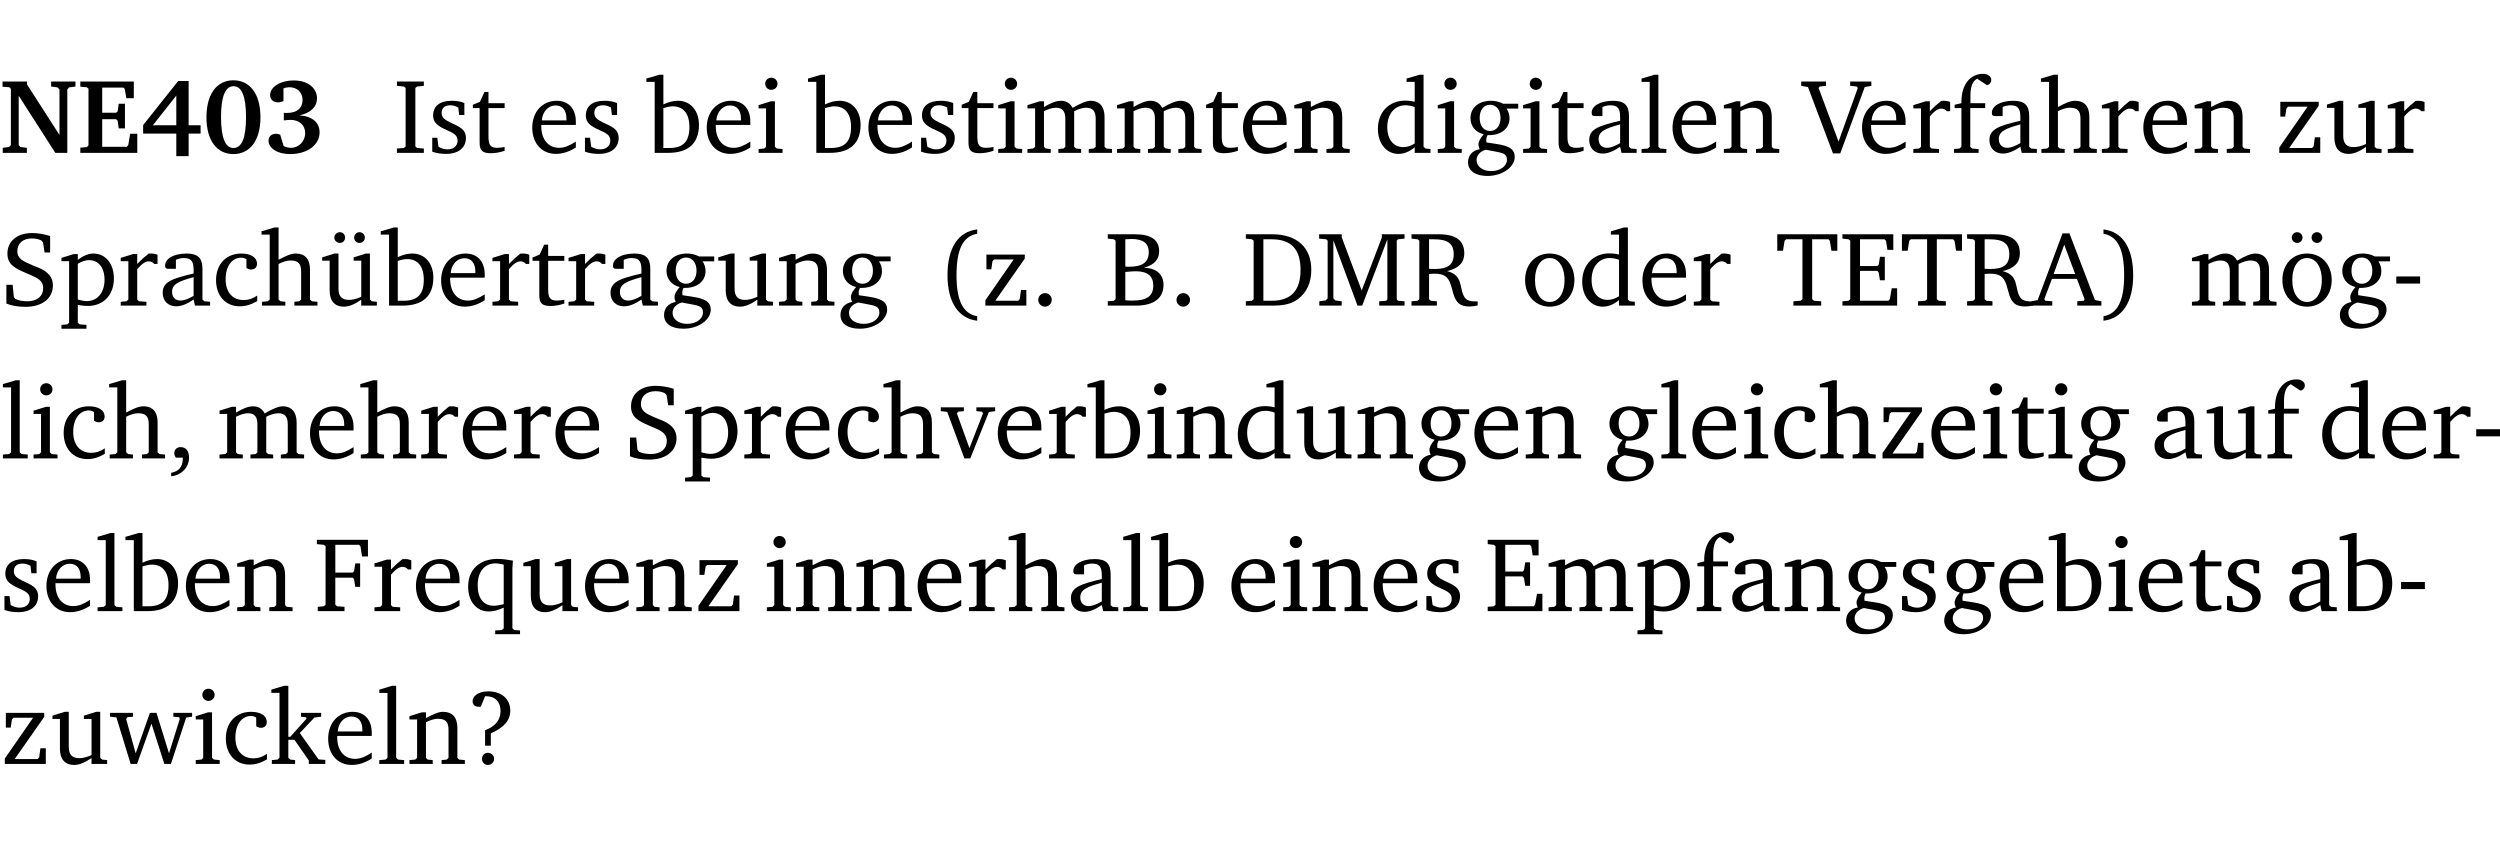 <?xml version="1.0" encoding="UTF-8" standalone="no"?>
<svg
   width="224.994pt"
   height="76.83pt"
   viewBox="0 0 224.994 76.83"
   version="1.2"
   id="svg592"
   sodipodi:docname="10968cc6169b.pdf"
   xmlns:inkscape="http://www.inkscape.org/namespaces/inkscape"
   xmlns:sodipodi="http://sodipodi.sourceforge.net/DTD/sodipodi-0.dtd"
   xmlns:xlink="http://www.w3.org/1999/xlink"
   xmlns="http://www.w3.org/2000/svg"
   xmlns:svg="http://www.w3.org/2000/svg">
  <sodipodi:namedview
     id="namedview594"
     pagecolor="#ffffff"
     bordercolor="#000000"
     borderopacity="0.25"
     inkscape:showpageshadow="2"
     inkscape:pageopacity="0.0"
     inkscape:pagecheckerboard="0"
     inkscape:deskcolor="#d1d1d1"
     inkscape:document-units="pt" />
  <defs
     id="defs151">
    <g
       id="g149">
      <symbol
         overflow="visible"
         id="glyph0-0">
        <path
           style="stroke:none"
           d=""
           id="path2" />
      </symbol>
      <symbol
         overflow="visible"
         id="glyph0-1">
        <path
           style="stroke:none"
           d="M 0.25,0 H 2.422 V -0.453 L 1.844,-0.531 1.688,-0.703 v -4.438 L 4.984,0 H 6.062 v -5.703 l 0.156,-0.188 0.578,-0.078 v -0.453 h -2.188 v 0.453 l 0.578,0.078 0.172,0.188 v 4.094 L 2.438,-6.156 V -6.422 H 0.234 v 0.469 l 0.609,0.047 0.141,0.141 v 5.062 L 0.812,-0.531 0.25,-0.453 Z m 0,0"
           id="path5" />
      </symbol>
      <symbol
         overflow="visible"
         id="glyph0-2">
        <path
           style="stroke:none"
           d="m 0.281,0 h 5.125 V -1.719 H 4.766 l -0.172,1.016 -0.125,0.156 H 2.25 V -3.031 H 3.5 l 0.141,0.141 0.094,0.688 h 0.562 v -2.219 h -0.562 l -0.094,0.688 L 3.5,-3.609 H 2.25 V -5.875 h 1.906 l 0.125,0.125 0.141,0.828 H 5.094 v -1.5 h -4.812 v 0.469 l 0.578,0.047 0.156,0.141 v 5.094 l -0.156,0.156 -0.578,0.047 z m 0,0"
           id="path8" />
      </symbol>
      <symbol
         overflow="visible"
         id="glyph0-3">
        <path
           style="stroke:none"
           d="M 3.391,-6.469 0.234,-2.5 v 0.766 H 3.219 v 2.031 h 1.109 v -2.031 H 5.406 v -0.75 H 4.328 V -6.469 Z m -0.172,1.312 v 2.672 H 1.109 Z m 0,0"
           id="path11" />
      </symbol>
      <symbol
         overflow="visible"
         id="glyph0-4">
        <path
           style="stroke:none"
           d="m 2.797,-6.531 c -1.469,0 -2.422,1.219 -2.422,3.328 0,2.109 0.953,3.312 2.422,3.312 1.484,0 2.438,-1.203 2.438,-3.312 0,-2.109 -0.953,-3.328 -2.438,-3.328 z M 2.812,-6 c 0.75,0 1.125,0.938 1.125,2.781 0,1.859 -0.375,2.781 -1.125,2.781 -0.75,0 -1.125,-0.938 -1.125,-2.797 C 1.688,-5.078 2.078,-6 2.812,-6 Z m 0,0"
           id="path14" />
      </symbol>
      <symbol
         overflow="visible"
         id="glyph0-5">
        <path
           style="stroke:none"
           d="m 3.188,-3.375 c 1.047,-0.234 1.578,-0.781 1.578,-1.531 0,-0.922 -0.812,-1.609 -2.078,-1.609 -1.297,0 -2.141,0.625 -2.141,1.312 0,0.391 0.281,0.656 0.703,0.656 0.188,0 0.344,-0.031 0.5,-0.125 v -1.125 C 1.938,-5.875 2.125,-5.906 2.281,-5.906 c 0.703,0 1.188,0.469 1.188,1.141 0,0.734 -0.5,1.172 -1.406,1.172 -0.078,0 -0.172,0 -0.281,-0.016 v 0.688 C 2.047,-2.953 2.25,-2.969 2.375,-2.969 c 0.812,0 1.328,0.484 1.328,1.188 0,0.734 -0.562,1.328 -1.281,1.328 -0.188,0 -0.406,-0.047 -0.656,-0.156 l -0.312,-1.031 C 1.312,-1.688 1.188,-1.719 1.078,-1.719 c -0.406,0 -0.672,0.25 -0.672,0.625 0,0.641 0.75,1.203 1.922,1.203 C 3.984,0.109 5,-0.766 5,-1.844 5,-2.719 4.359,-3.297 3.188,-3.375 Z m 0,0"
           id="path17" />
      </symbol>
      <symbol
         overflow="visible"
         id="glyph1-0">
        <path
           style="stroke:none"
           d=""
           id="path20" />
      </symbol>
      <symbol
         overflow="visible"
         id="glyph1-1">
        <path
           style="stroke:none"
           d="M 0.328,0 H 2.75 V -0.391 L 2.141,-0.438 1.984,-0.578 V -5.844 l 0.156,-0.125 L 2.75,-6.031 V -6.422 H 0.328 v 0.391 l 0.625,0.062 0.156,0.125 v 5.266 l -0.156,0.141 -0.625,0.047 z m 0,0"
           id="path23" />
      </symbol>
      <symbol
         overflow="visible"
         id="glyph1-2">
        <path
           style="stroke:none"
           d="M 3.297,-4.484 C 2.969,-4.625 2.594,-4.688 2.172,-4.688 c -1.094,0 -1.688,0.484 -1.688,1.328 0,0.641 0.422,0.953 1.234,1.312 0.625,0.281 0.969,0.453 0.969,0.953 0,0.453 -0.344,0.781 -0.906,0.781 -0.266,0 -0.531,-0.078 -0.812,-0.234 l -0.109,-0.812 H 0.406 v 1.25 c 0.328,0.125 0.75,0.203 1.234,0.203 1.125,0 1.797,-0.547 1.797,-1.438 0,-0.359 -0.141,-0.641 -0.375,-0.828 -0.312,-0.25 -0.672,-0.391 -1,-0.547 C 1.516,-2.984 1.25,-3.188 1.25,-3.594 c 0,-0.438 0.281,-0.688 0.781,-0.688 0.234,0 0.469,0.062 0.719,0.203 l 0.078,0.672 h 0.469 z m 0,0"
           id="path26" />
      </symbol>
      <symbol
         overflow="visible"
         id="glyph1-3">
        <path
           style="stroke:none"
           d="m 0.844,-4.031 v 3.094 c 0,0.672 0.203,0.969 1,0.969 0.359,0 0.797,-0.062 1.25,-0.219 v -0.344 c -0.219,0.047 -0.438,0.078 -0.672,0.078 -0.656,0 -0.781,-0.328 -0.781,-1.047 V -4.031 H 3.094 v -0.438 H 1.641 V -5.484 H 1.281 L 0.875,-4.594 0.234,-4.328 v 0.297 z m 0,0"
           id="path29" />
      </symbol>
      <symbol
         overflow="visible"
         id="glyph1-4">
        <path
           style="stroke:none"
           d="m 4.281,-1.016 c -0.547,0.359 -1.016,0.562 -1.5,0.562 -0.969,0 -1.609,-0.734 -1.609,-1.953 0,-0.031 0,-0.078 0,-0.109 H 4.281 c 0,-0.109 0,-0.203 0,-0.297 0,-1.172 -0.672,-1.875 -1.719,-1.875 -1.281,0 -2.203,0.984 -2.203,2.422 0,1.406 0.859,2.359 2.125,2.359 0.609,0 1.219,-0.203 1.797,-0.578 z M 3.438,-2.922 H 1.219 c 0.062,-0.812 0.609,-1.344 1.219,-1.344 0.641,0 1,0.422 1,1.203 0,0.047 0,0.094 0,0.141 z m 0,0"
           id="path32" />
      </symbol>
      <symbol
         overflow="visible"
         id="glyph1-5">
        <path
           style="stroke:none"
           d="M 1.25,-7.031 0.078,-6.688 v 0.297 h 0.75 V 0 h 1.219 C 3.875,0 4.812,-0.875 4.812,-2.516 4.812,-3.812 4.047,-4.688 2.922,-4.688 c -0.422,0 -0.844,0.109 -1.312,0.328 V -7.031 Z M 1.609,-0.438 V -4.031 C 1.938,-4.125 2.219,-4.188 2.453,-4.188 c 0.953,0 1.5,0.656 1.5,1.859 0,1.312 -0.562,1.891 -1.812,1.891 -0.047,0 -0.234,0 -0.531,0 z m 0,0"
           id="path35" />
      </symbol>
      <symbol
         overflow="visible"
         id="glyph1-6">
        <path
           style="stroke:none"
           d="m 1.469,-6.766 c -0.297,0 -0.547,0.234 -0.547,0.547 0,0.312 0.25,0.547 0.547,0.547 0.312,0 0.562,-0.234 0.562,-0.547 0,-0.297 -0.25,-0.547 -0.562,-0.547 z m -0.031,2.125 -1.109,0.344 V -4 H 1 v 3.453 L 0.844,-0.391 0.328,-0.344 V 0 h 2.156 V -0.344 L 1.969,-0.391 1.797,-0.547 v -4.094 z m 0,0"
           id="path38" />
      </symbol>
      <symbol
         overflow="visible"
         id="glyph1-7">
        <path
           style="stroke:none"
           d="M 4.344,-4.047 C 4.125,-4.469 3.766,-4.688 3.297,-4.688 c -0.406,0 -0.906,0.188 -1.531,0.562 v -0.516 h -0.375 L 0.281,-4.297 V -4 h 0.688 v 3.453 L 0.797,-0.391 0.281,-0.344 V 0 H 2.375 V -0.344 L 1.922,-0.391 1.766,-0.547 V -3.75 C 2.188,-3.953 2.531,-4.062 2.844,-4.062 c 0.578,0 0.844,0.312 0.844,0.984 v 2.531 L 3.531,-0.391 3.062,-0.344 V 0 H 5.109 V -0.344 L 4.656,-0.391 4.484,-0.547 V -3.75 c 0.406,-0.203 0.781,-0.312 1.078,-0.312 0.594,0 0.859,0.312 0.859,0.984 v 2.531 L 6.25,-0.391 5.797,-0.344 V 0 h 2.094 V -0.344 L 7.375,-0.391 7.219,-0.547 v -2.688 c 0,-0.953 -0.484,-1.453 -1.234,-1.453 -0.375,0 -0.922,0.219 -1.641,0.641 z m 0,0"
           id="path41" />
      </symbol>
      <symbol
         overflow="visible"
         id="glyph1-8">
        <path
           style="stroke:none"
           d="M 0.281,0 H 2.375 V -0.344 L 1.922,-0.391 1.766,-0.547 V -3.75 c 0.406,-0.203 0.766,-0.312 1.062,-0.312 0.703,0 0.969,0.281 0.969,0.984 v 2.531 l -0.156,0.156 -0.469,0.047 V 0 h 2.094 V -0.344 L 4.75,-0.391 4.594,-0.547 v -2.688 c 0,-0.969 -0.469,-1.453 -1.297,-1.453 -0.406,0 -0.891,0.219 -1.531,0.562 v -0.516 h -0.375 L 0.281,-4.297 V -4 h 0.688 v 3.453 L 0.797,-0.391 0.281,-0.344 Z m 0,0"
           id="path44" />
      </symbol>
      <symbol
         overflow="visible"
         id="glyph1-9">
        <path
           style="stroke:none"
           d="M 3.656,-6.391 V -4.594 C 3.359,-4.672 3.078,-4.703 2.812,-4.703 c -1.453,0 -2.469,1.016 -2.469,2.547 0,1.344 0.797,2.25 1.844,2.25 0.531,0 0.984,-0.203 1.469,-0.594 V 0 H 5.078 V -0.344 L 4.625,-0.391 4.453,-0.547 V -7.031 H 4.094 L 2.922,-6.688 v 0.297 z m 0,5.547 C 3.312,-0.625 2.969,-0.516 2.625,-0.516 c -0.859,0 -1.438,-0.672 -1.438,-1.797 0,-1.203 0.672,-1.969 1.641,-1.969 0.219,0 0.516,0.047 0.828,0.156 z m 0,0"
           id="path47" />
      </symbol>
      <symbol
         overflow="visible"
         id="glyph1-10">
        <path
           style="stroke:none"
           d="M 3.531,-4.422 C 3.172,-4.609 2.812,-4.688 2.453,-4.688 c -1.141,0 -1.859,0.641 -1.859,1.562 0,0.719 0.453,1.281 1.188,1.453 -0.312,0.359 -0.469,0.656 -0.469,0.906 0,0.156 0.047,0.297 0.109,0.438 C 0.766,-0.219 0.375,0.234 0.375,0.844 0.375,1.609 1.016,2.078 2.109,2.078 2.844,2.078 3.5,1.859 4,1.453 4.375,1.141 4.578,0.734 4.578,0.375 c 0,-0.703 -0.5,-1 -1.625,-1.172 L 2.031,-0.938 c 0,-0.109 -0.016,-0.188 -0.016,-0.234 0,-0.141 0.047,-0.297 0.109,-0.422 0.062,0 0.109,0 0.156,0 1.109,0 1.828,-0.641 1.828,-1.5 0,-0.328 -0.078,-0.609 -0.266,-0.891 h 1.047 v -0.438 z m -1.172,0.094 c 0.547,0 0.938,0.453 0.938,1.188 0,0.719 -0.391,1.172 -0.938,1.172 -0.562,0 -0.938,-0.453 -0.938,-1.172 0,-0.734 0.375,-1.188 0.938,-1.188 z M 1.969,-0.281 2.891,-0.109 C 3.562,0.016 3.875,0.109 3.875,0.625 c 0,0.547 -0.578,1.016 -1.422,1.016 -0.797,0 -1.312,-0.438 -1.312,-0.984 0,-0.422 0.297,-0.781 0.828,-0.938 z m 0,0"
           id="path50" />
      </symbol>
      <symbol
         overflow="visible"
         id="glyph1-11">
        <path
           style="stroke:none"
           d="M 3.188,-0.547 3.312,0 H 4.672 V -0.344 L 4.156,-0.391 3.984,-0.547 V -3.312 c 0,-0.969 -0.422,-1.375 -1.422,-1.375 -1.203,0 -1.938,0.484 -1.938,1.078 0,0.219 0.078,0.297 0.297,0.297 H 1.594 V -4.125 c 0.25,-0.109 0.484,-0.156 0.719,-0.156 0.688,0 0.875,0.328 0.875,1.078 v 0.312 C 1.281,-2.438 0.406,-2.156 0.406,-1.156 c 0,0.719 0.469,1.219 1.219,1.219 0.453,0 0.969,-0.203 1.562,-0.609 z m 0,-0.328 C 2.719,-0.609 2.328,-0.453 2.016,-0.453 1.531,-0.453 1.25,-0.766 1.25,-1.234 1.25,-1.938 1.844,-2.188 3.188,-2.562 Z m 0,0"
           id="path53" />
      </symbol>
      <symbol
         overflow="visible"
         id="glyph1-12">
        <path
           style="stroke:none"
           d="M 0.266,0 H 2.5 V -0.344 L 1.953,-0.391 1.781,-0.547 V -7.031 H 1.422 l -1.156,0.344 v 0.297 H 1 v 5.844 l -0.172,0.156 -0.562,0.047 z m 0,0"
           id="path56" />
      </symbol>
      <symbol
         overflow="visible"
         id="glyph1-13">
        <path
           style="stroke:none"
           d="m -0.219,-6.422 v 0.391 l 0.609,0.109 2.25,5.969 h 0.656 L 5.5,-5.922 6.094,-6.031 V -6.422 H 4.188 v 0.391 l 0.594,0.062 0.094,0.125 -1.734,4.828 -1.797,-4.828 0.109,-0.125 0.562,-0.062 v -0.391 z m 0,0"
           id="path59" />
      </symbol>
      <symbol
         overflow="visible"
         id="glyph1-14">
        <path
           style="stroke:none"
           d="m 0.281,0 h 2.312 V -0.344 L 1.922,-0.391 1.766,-0.547 V -3.281 c 0.391,-0.453 0.719,-0.703 1.031,-0.703 0.203,0 0.375,0.078 0.5,0.234 H 3.594 V -4.578 C 3.391,-4.656 3.219,-4.688 3.016,-4.688 c -0.078,0 -0.156,0 -0.234,0.016 C 2.438,-4.406 2.094,-4.094 1.766,-3.75 v -0.891 h -0.375 L 0.281,-4.297 V -4 h 0.688 v 3.453 L 0.797,-0.391 0.281,-0.344 Z m 0,0"
           id="path62" />
      </symbol>
      <symbol
         overflow="visible"
         id="glyph1-15">
        <path
           style="stroke:none"
           d="M 0.281,0 H 2.5 V -0.344 L 1.906,-0.391 1.75,-0.547 V -4.031 h 1.344 v -0.438 H 1.766 v -0.703 c 0,-0.797 0.203,-1.297 0.609,-1.5 L 3.25,-6.094 c 0.25,-0.062 0.391,-0.25 0.391,-0.469 0,-0.312 -0.297,-0.547 -0.75,-0.547 -1.125,0 -1.938,0.938 -1.938,2.531 0,0.031 0,0.062 0,0.109 L 0.344,-4.328 v 0.297 h 0.609 v 3.484 l -0.172,0.156 -0.5,0.047 z m 0,0"
           id="path65" />
      </symbol>
      <symbol
         overflow="visible"
         id="glyph1-16">
        <path
           style="stroke:none"
           d="M 1.344,-7.031 0.188,-6.688 v 0.297 h 0.734 v 5.844 L 0.75,-0.391 0.234,-0.344 V 0 h 2.094 V -0.344 L 1.891,-0.391 1.719,-0.547 V -3.75 c 0.406,-0.203 0.766,-0.312 1.062,-0.312 0.703,0 0.969,0.281 0.969,0.984 v 2.531 l -0.172,0.156 -0.438,0.047 V 0 H 5.219 v -0.344 l -0.5,-0.047 -0.172,-0.156 v -2.688 c 0,-0.969 -0.453,-1.453 -1.281,-1.453 -0.422,0 -0.906,0.219 -1.547,0.562 v -2.906 z m 0,0"
           id="path68" />
      </symbol>
      <symbol
         overflow="visible"
         id="glyph1-17">
        <path
           style="stroke:none"
           d="M 0.438,0 H 4.125 V -1.406 H 3.641 L 3.531,-0.594 3.391,-0.438 h -2.062 l 2.656,-3.797 V -4.594 H 0.531 v 1.328 h 0.438 L 1.078,-4 1.219,-4.156 H 2.984 L 0.438,-0.484 Z m 0,0"
           id="path71" />
      </symbol>
      <symbol
         overflow="visible"
         id="glyph1-18">
        <path
           style="stroke:none"
           d="M 1.359,-4.688 0.25,-4.344 v 0.297 H 0.922 V -1.375 c 0,0.969 0.469,1.469 1.281,1.469 0.469,0 0.984,-0.219 1.562,-0.625 V 0 h 1.406 V -0.344 L 4.719,-0.391 4.547,-0.547 V -4.688 H 4.188 l -1.109,0.344 v 0.297 h 0.688 v 3.25 C 3.359,-0.609 3,-0.516 2.656,-0.516 c -0.641,0 -0.938,-0.328 -0.938,-1.016 V -4.688 Z m 0,0"
           id="path74" />
      </symbol>
      <symbol
         overflow="visible"
         id="glyph1-19">
        <path
           style="stroke:none"
           d="m 0.578,-0.188 c 0.438,0.188 1.031,0.297 1.719,0.297 1.531,0 2.469,-0.781 2.469,-1.922 0,-0.422 -0.141,-0.766 -0.422,-1.047 -0.438,-0.438 -0.953,-0.578 -1.438,-0.781 -0.875,-0.375 -1.344,-0.609 -1.344,-1.25 0,-0.703 0.5,-1.156 1.312,-1.156 0.328,0 0.609,0.062 0.859,0.188 L 3.875,-5.688 4.016,-4.781 h 0.5 V -6.266 C 3.953,-6.438 3.406,-6.531 2.891,-6.531 c -1.359,0 -2.219,0.75 -2.219,1.844 0,0.922 0.562,1.281 1.625,1.734 1.047,0.453 1.594,0.625 1.594,1.406 0,0.672 -0.516,1.156 -1.438,1.156 -0.438,0 -0.797,-0.078 -1.078,-0.219 L 1.25,-0.781 1.141,-1.875 h -0.562 z m 0,0"
           id="path77" />
      </symbol>
      <symbol
         overflow="visible"
         id="glyph1-20">
        <path
           style="stroke:none"
           d="m 0.219,2.078 h 2.25 V 1.734 L 1.859,1.688 1.688,1.547 V -0.062 C 2.047,0 2.344,0.031 2.578,0.031 4,0.031 4.938,-0.953 4.938,-2.453 4.938,-3.797 4.156,-4.688 3.094,-4.688 2.656,-4.688 2.203,-4.5 1.688,-4.125 V -4.641 H 1.328 L 0.219,-4.297 V -4 h 0.688 V 1.547 L 0.734,1.688 0.219,1.734 Z m 1.469,-2.625 v -3.219 c 0.375,-0.219 0.688,-0.328 1.016,-0.328 0.828,0 1.391,0.656 1.391,1.766 0,1.172 -0.656,1.922 -1.594,1.922 -0.219,0 -0.484,-0.047 -0.812,-0.141 z m 0,0"
           id="path80" />
      </symbol>
      <symbol
         overflow="visible"
         id="glyph1-21">
        <path
           style="stroke:none"
           d="m 4.062,-0.406 v -0.5 C 3.656,-0.625 3.266,-0.5 2.844,-0.5 c -0.984,0 -1.625,-0.688 -1.625,-1.875 0,-1.203 0.594,-1.938 1.406,-1.938 0.172,0 0.312,0.047 0.469,0.141 v 0.781 C 3.234,-3.297 3.375,-3.25 3.516,-3.25 c 0.328,0 0.531,-0.203 0.531,-0.516 C 4.047,-4.312 3.531,-4.688 2.625,-4.688 c -1.344,0 -2.266,0.953 -2.266,2.391 0,1.406 0.844,2.359 2.141,2.359 0.516,0 1.031,-0.156 1.562,-0.469 z m 0,0"
           id="path83" />
      </symbol>
      <symbol
         overflow="visible"
         id="glyph1-22">
        <path
           style="stroke:none"
           d="M 1.359,-4.688 0.25,-4.344 v 0.297 H 0.922 V -1.375 c 0,0.969 0.469,1.469 1.281,1.469 0.469,0 0.984,-0.219 1.562,-0.625 V 0 h 1.406 V -0.344 L 4.719,-0.391 4.547,-0.547 V -4.688 H 4.188 l -1.109,0.344 v 0.297 h 0.688 v 3.25 C 3.359,-0.609 3,-0.516 2.656,-0.516 c -0.641,0 -0.938,-0.328 -0.938,-1.016 V -4.688 Z M 1.844,-6.609 c -0.281,0 -0.5,0.219 -0.5,0.484 0,0.266 0.219,0.484 0.5,0.484 0.266,0 0.469,-0.219 0.469,-0.484 0,-0.266 -0.203,-0.484 -0.469,-0.484 z m 1.766,0 c -0.266,0 -0.484,0.219 -0.484,0.484 0,0.266 0.219,0.484 0.484,0.484 0.266,0 0.484,-0.219 0.484,-0.484 0,-0.266 -0.219,-0.484 -0.484,-0.484 z m 0,0"
           id="path86" />
      </symbol>
      <symbol
         overflow="visible"
         id="glyph1-23">
        <path
           style="stroke:none"
           d="M 3.688,-6.859 C 1.984,-6.656 1.016,-5.219 1.016,-2.719 c 0,2.438 1.016,3.891 2.672,4.078 V 0.953 C 2.406,0.734 1.828,-0.469 1.828,-2.719 c 0,-2.297 0.547,-3.516 1.859,-3.75 z m 0,0"
           id="path89" />
      </symbol>
      <symbol
         overflow="visible"
         id="glyph1-24">
        <path
           style="stroke:none"
           d="M 1.328,-1.125 C 1,-1.125 0.719,-0.859 0.719,-0.516 0.719,-0.172 1,0.094 1.328,0.094 1.656,0.094 1.938,-0.188 1.938,-0.516 1.938,-0.859 1.656,-1.125 1.328,-1.125 Z m 0,0"
           id="path92" />
      </symbol>
      <symbol
         overflow="visible"
         id="glyph1-25">
        <path
           style="stroke:none"
           d="m 0.312,-6.422 v 0.391 l 0.547,0.062 0.156,0.125 v 5.266 L 0.859,-0.438 0.312,-0.391 V 0 h 2.531 c 1.625,0 2.484,-0.672 2.484,-1.875 0,-0.938 -0.641,-1.516 -1.766,-1.531 0.906,-0.25 1.375,-0.734 1.375,-1.469 0,-1.047 -0.719,-1.547 -2.188,-1.547 z m 1.578,2.906 V -5.969 C 2.125,-5.969 2.297,-6 2.422,-6 3.484,-6 4,-5.609 4,-4.828 4,-3.906 3.438,-3.5 2.25,-3.5 c -0.125,0 -0.234,0 -0.359,-0.016 z m 0,3.031 V -3.031 c 0.359,-0.031 0.688,-0.062 0.938,-0.062 1.047,0 1.578,0.422 1.578,1.281 0,0.969 -0.594,1.359 -1.875,1.359 -0.203,0 -0.422,0 -0.641,-0.031 z m 0,0"
           id="path95" />
      </symbol>
      <symbol
         overflow="visible"
         id="glyph1-26">
        <path
           style="stroke:none"
           d="M 2.672,-6.422 H 0.312 v 0.391 l 0.547,0.062 0.156,0.125 v 5.266 L 0.859,-0.438 0.312,-0.391 V 0 h 2.359 c 0.969,0 1.688,-0.109 2.344,-0.594 0.781,-0.594 1.188,-1.484 1.188,-2.625 0,-2 -1.266,-3.203 -3.531,-3.203 z m -0.781,0.453 h 0.75 c 1.75,0 2.594,0.891 2.594,2.75 0,1.859 -0.844,2.781 -2.594,2.781 h -0.75 z m 0,0"
           id="path98" />
      </symbol>
      <symbol
         overflow="visible"
         id="glyph1-27">
        <path
           style="stroke:none"
           d="M 0.297,0 H 2.312 V -0.391 L 1.734,-0.469 1.562,-0.656 V -5.875 L 3.734,0 H 4.156 l 2.266,-5.969 v 5.391 L 6.328,-0.438 5.688,-0.391 V 0 H 7.969 V -0.391 L 7.375,-0.438 7.266,-0.578 V -5.844 L 7.375,-5.969 7.969,-6.031 V -6.422 H 5.922 V -6.125 L 4.109,-1.359 2.312,-6.156 V -6.422 H 0.281 v 0.391 l 0.641,0.062 0.125,0.125 v 5.188 L 0.875,-0.469 0.297,-0.391 Z m 0,0"
           id="path101" />
      </symbol>
      <symbol
         overflow="visible"
         id="glyph1-28">
        <path
           style="stroke:none"
           d="m 0.312,-6.422 v 0.391 l 0.547,0.062 0.156,0.125 v 5.266 L 0.859,-0.438 0.312,-0.391 V 0 H 2.594 V -0.391 L 2.047,-0.438 1.891,-0.578 V -2.844 C 2.062,-2.859 2.219,-2.875 2.359,-2.875 c 0.875,0 1.25,0.25 1.5,1.031 0.203,0.625 0.25,1.234 0.703,1.641 0.219,0.188 0.531,0.281 0.969,0.281 0.219,0 0.453,-0.031 0.734,-0.094 V -0.375 c -0.016,0 -0.047,0 -0.078,0 -0.734,0 -1.031,-0.109 -1.25,-0.672 C 4.766,-1.5 4.766,-2.031 4.5,-2.469 4.297,-2.781 3.984,-2.984 3.516,-3.109 4.547,-3.344 5.062,-3.875 5.062,-4.688 5.062,-5.875 4.297,-6.422 2.75,-6.422 Z M 1.891,-5.969 H 2.344 c 1.188,0 1.766,0.359 1.766,1.344 0,0.953 -0.547,1.328 -1.703,1.328 -0.047,0 -0.219,0 -0.516,-0.016 z m 0,0"
           id="path104" />
      </symbol>
      <symbol
         overflow="visible"
         id="glyph1-29">
        <path
           style="stroke:none"
           d="m 2.578,-4.688 c -1.297,0 -2.219,0.953 -2.219,2.391 0,1.406 0.938,2.391 2.219,2.391 1.281,0 2.219,-0.984 2.219,-2.391 0,-1.422 -0.938,-2.391 -2.219,-2.391 z m 0,0.406 c 0.766,0 1.328,0.75 1.328,1.984 0,1.234 -0.562,1.969 -1.328,1.969 -0.766,0 -1.328,-0.75 -1.328,-1.969 0,-1.25 0.547,-1.984 1.328,-1.984 z m 0,0"
           id="path107" />
      </symbol>
      <symbol
         overflow="visible"
         id="glyph1-30">
        <path
           style="stroke:none"
           d="M 0.156,-6.422 V -4.938 H 0.672 L 0.812,-5.828 0.953,-5.969 h 1.469 v 5.391 L 2.25,-0.438 1.609,-0.391 V 0 h 2.5 V -0.391 L 3.469,-0.438 3.297,-0.578 V -5.969 h 1.469 l 0.125,0.141 L 5.031,-4.938 H 5.562 v -1.484 z m 0,0"
           id="path110" />
      </symbol>
      <symbol
         overflow="visible"
         id="glyph1-31">
        <path
           style="stroke:none"
           d="M 0.312,0 H 5.234 V -1.562 H 4.75 l -0.172,0.969 -0.125,0.156 h -2.562 V -3.125 h 1.562 l 0.125,0.156 0.109,0.688 H 4.125 V -4.391 H 3.688 l -0.109,0.703 -0.125,0.125 h -1.562 V -5.969 H 4.094 l 0.141,0.141 0.125,0.812 h 0.531 v -1.406 H 0.312 v 0.391 l 0.547,0.062 0.156,0.125 v 5.266 L 0.859,-0.438 0.312,-0.391 Z m 0,0"
           id="path113" />
      </symbol>
      <symbol
         overflow="visible"
         id="glyph1-32">
        <path
           style="stroke:none"
           d="m 2.719,-6.5 -2.234,6 -0.562,0.109 V 0 h 1.875 v -0.391 l -0.625,-0.047 -0.094,-0.141 0.688,-1.828 h 2.25 l 0.688,1.828 -0.062,0.141 -0.594,0.047 V 0 H 6.219 V -0.391 L 5.641,-0.5 3.344,-6.5 Z M 2.875,-5.484 3.859,-2.844 h -1.938 z m 0,0"
           id="path116" />
      </symbol>
      <symbol
         overflow="visible"
         id="glyph1-33">
        <path
           style="stroke:none"
           d="m 0.297,-6.859 v 0.391 c 1.312,0.234 1.859,1.453 1.859,3.75 0,2.25 -0.578,3.453 -1.859,3.672 v 0.406 c 1.656,-0.188 2.672,-1.641 2.672,-4.078 0,-2.5 -0.969,-3.938 -2.672,-4.141 z m 0,0"
           id="path119" />
      </symbol>
      <symbol
         overflow="visible"
         id="glyph1-34">
        <path
           style="stroke:none"
           d="m 2.578,-4.688 c -1.297,0 -2.219,0.953 -2.219,2.391 0,1.406 0.938,2.391 2.219,2.391 1.281,0 2.219,-0.984 2.219,-2.391 0,-1.422 -0.938,-2.391 -2.219,-2.391 z m 0,0.406 c 0.766,0 1.328,0.75 1.328,1.984 0,1.234 -0.562,1.969 -1.328,1.969 -0.766,0 -1.328,-0.75 -1.328,-1.969 0,-1.25 0.547,-1.984 1.328,-1.984 z M 1.688,-6.609 c -0.266,0 -0.484,0.219 -0.484,0.484 0,0.266 0.219,0.484 0.484,0.484 0.266,0 0.484,-0.219 0.484,-0.484 0,-0.266 -0.219,-0.484 -0.484,-0.484 z m 1.781,0 c -0.266,0 -0.484,0.219 -0.484,0.484 0,0.266 0.219,0.484 0.484,0.484 0.266,0 0.484,-0.219 0.484,-0.484 0,-0.266 -0.219,-0.484 -0.484,-0.484 z m 0,0"
           id="path122" />
      </symbol>
      <symbol
         overflow="visible"
         id="glyph1-35">
        <path
           style="stroke:none"
           d="m 0.453,-2.625 v 0.641 H 2.594 V -2.625 Z m 0,0"
           id="path125" />
      </symbol>
      <symbol
         overflow="visible"
         id="glyph1-36">
        <path
           style="stroke:none"
           d="m 0.375,1.609 c 0.969,-0.094 1.609,-0.844 1.609,-1.672 0,-0.609 -0.281,-0.953 -0.766,-0.953 -0.312,0 -0.562,0.219 -0.562,0.531 0,0.172 0.047,0.297 0.156,0.422 h 0.609 c 0,0.031 0,0.078 0,0.094 0,0.703 -0.344,1.141 -1.047,1.266 z m 0,0"
           id="path128" />
      </symbol>
      <symbol
         overflow="visible"
         id="glyph1-37">
        <path
           style="stroke:none"
           d="M -0.047,-4.594 V -4.25 L 0.531,-4.188 2.078,0 h 0.531 L 4.281,-4.172 4.844,-4.25 V -4.594 H 3.156 V -4.25 l 0.516,0.047 0.078,0.156 -1.219,3.125 -1.125,-3.125 0.109,-0.156 L 2.031,-4.25 v -0.344 z m 0,0"
           id="path131" />
      </symbol>
      <symbol
         overflow="visible"
         id="glyph1-38">
        <path
           style="stroke:none"
           d="M 0.312,0 H 2.719 V -0.391 L 2.047,-0.438 1.891,-0.578 v -2.438 h 1.562 L 3.578,-2.875 3.688,-2.188 H 4.125 V -4.297 H 3.688 l -0.109,0.703 -0.125,0.125 h -1.562 v -2.5 H 4.031 l 0.125,0.141 0.141,0.906 h 0.531 v -1.5 h -4.594 v 0.391 l 0.625,0.062 0.156,0.125 v 5.266 L 0.859,-0.438 0.312,-0.391 Z m 0,0"
           id="path134" />
      </symbol>
      <symbol
         overflow="visible"
         id="glyph1-39">
        <path
           style="stroke:none"
           d="m 4.391,-4.547 c -0.516,-0.094 -0.969,-0.156 -1.375,-0.156 -1.641,0 -2.656,0.969 -2.656,2.5 0,1.359 0.766,2.234 1.875,2.234 0.406,0 0.828,-0.125 1.328,-0.344 v 1.859 l -0.172,0.156 -0.594,0.031 v 0.344 H 5.031 V 1.734 L 4.516,1.703 4.344,1.547 V -3.844 c 0,-0.094 0.031,-0.328 0.047,-0.703 z M 3.562,-4.188 v 3.562 c -0.391,0.094 -0.672,0.141 -0.891,0.141 -0.906,0 -1.453,-0.656 -1.453,-1.844 0,-1.234 0.625,-1.969 1.609,-1.969 0.203,0 0.438,0.047 0.734,0.109 z m 0,0"
           id="path137" />
      </symbol>
      <symbol
         overflow="visible"
         id="glyph1-40">
        <path
           style="stroke:none"
           d="M -0.016,-4.594 V -4.25 L 0.562,-4.188 1.844,0 H 2.422 L 3.719,-3.625 4.875,0 H 5.469 L 6.844,-4.172 7.375,-4.25 V -4.594 H 5.688 V -4.25 l 0.516,0.047 0.062,0.156 -0.969,3.094 -1.125,-3.641 H 3.578 L 2.297,-0.953 1.438,-4.047 1.547,-4.203 2.062,-4.25 v -0.344 z m 0,0"
           id="path140" />
      </symbol>
      <symbol
         overflow="visible"
         id="glyph1-41">
        <path
           style="stroke:none"
           d="m 0.234,0 h 2.094 v -0.344 l -0.438,-0.047 -0.172,-0.156 v -1.625 H 2.266 L 3.562,-0.312 V 0 H 5.047 V -0.359 L 4.438,-0.406 2.75,-2.781 4.062,-4.172 4.672,-4.25 v -0.344 h -1.812 V -4.25 l 0.438,0.047 0.062,0.125 -1.469,1.641 H 1.719 v -4.594 h -0.375 L 0.188,-6.688 v 0.297 h 0.734 v 5.844 L 0.75,-0.391 0.234,-0.344 Z m 0,0"
           id="path143" />
      </symbol>
      <symbol
         overflow="visible"
         id="glyph1-42">
        <path
           style="stroke:none"
           d="m 2.172,-2.75 c 1.172,-0.516 1.75,-1.156 1.75,-2.047 0,-1.031 -0.766,-1.734 -1.984,-1.734 -0.859,0 -1.406,0.406 -1.406,0.891 0,0.312 0.203,0.5 0.562,0.5 0.062,0 0.125,0 0.172,0 L 1.656,-6.094 c 0.031,0 0.031,0 0.062,0 0.844,0 1.328,0.5 1.328,1.344 0,0.797 -0.469,1.375 -1.391,1.719 v 1.391 H 2.172 Z M 1.906,-1 C 1.609,-1 1.375,-0.766 1.375,-0.453 c 0,0.297 0.234,0.547 0.531,0.547 0.312,0 0.562,-0.25 0.562,-0.547 C 2.469,-0.766 2.219,-1 1.906,-1 Z m 0,0"
           id="path146" />
      </symbol>
    </g>
  </defs>
  <g
     id="surface1"
     transform="translate(-46.777,-104.995)">
    <path
       style="fill:none;stroke:#000000;stroke-width:0.01;stroke-linecap:butt;stroke-linejoin:miter;stroke-miterlimit:10;stroke-opacity:0.01"
       d="M 3.4375e-4,-0.001 H 218.27"
       transform="matrix(1,0,0,-1,46.777,104.999)"
       id="path153" />
    <g
       style="fill:#000000;fill-opacity:1"
       id="g165">
      <use
         xlink:href="#glyph0-1"
         x="46.772"
         y="118.752"
         id="use155" />
      <use
         xlink:href="#glyph0-2"
         x="53.725"
         y="118.752"
         id="use157" />
      <use
         xlink:href="#glyph0-3"
         x="59.425"
         y="118.752"
         id="use159" />
      <use
         xlink:href="#glyph0-4"
         x="64.982"
         y="118.752"
         id="use161" />
      <use
         xlink:href="#glyph0-5"
         x="70.539"
         y="118.752"
         id="use163" />
    </g>
    <g
       style="fill:#000000;fill-opacity:1"
       id="g173">
      <use
         xlink:href="#glyph1-1"
         x="82.173"
         y="118.752"
         id="use167" />
      <use
         xlink:href="#glyph1-2"
         x="85.272"
         y="118.752"
         id="use169" />
      <use
         xlink:href="#glyph1-3"
         x="89.097"
         y="118.752"
         id="use171" />
    </g>
    <g
       style="fill:#000000;fill-opacity:1"
       id="g179">
      <use
         xlink:href="#glyph1-4"
         x="94.32"
         y="118.752"
         id="use175" />
      <use
         xlink:href="#glyph1-2"
         x="99.016"
         y="118.752"
         id="use177" />
    </g>
    <g
       style="fill:#000000;fill-opacity:1"
       id="g187">
      <use
         xlink:href="#glyph1-5"
         x="104.869"
         y="118.752"
         id="use181" />
      <use
         xlink:href="#glyph1-4"
         x="110.024"
         y="118.752"
         id="use183" />
      <use
         xlink:href="#glyph1-6"
         x="114.72"
         y="118.752"
         id="use185" />
    </g>
    <g
       style="fill:#000000;fill-opacity:1"
       id="g209">
      <use
         xlink:href="#glyph1-5"
         x="119.416"
         y="118.752"
         id="use189" />
      <use
         xlink:href="#glyph1-4"
         x="124.571"
         y="118.752"
         id="use191" />
      <use
         xlink:href="#glyph1-2"
         x="129.267"
         y="118.752"
         id="use193" />
      <use
         xlink:href="#glyph1-3"
         x="133.093"
         y="118.752"
         id="use195" />
      <use
         xlink:href="#glyph1-6"
         x="136.287"
         y="118.752"
         id="use197" />
      <use
         xlink:href="#glyph1-7"
         x="138.965"
         y="118.752"
         id="use199" />
      <use
         xlink:href="#glyph1-7"
         x="147.028"
         y="118.752"
         id="use201" />
      <use
         xlink:href="#glyph1-3"
         x="155.09"
         y="118.752"
         id="use203" />
      <use
         xlink:href="#glyph1-4"
         x="158.285"
         y="118.752"
         id="use205" />
      <use
         xlink:href="#glyph1-8"
         x="162.981"
         y="118.752"
         id="use207" />
    </g>
    <g
       style="fill:#000000;fill-opacity:1"
       id="g229">
      <use
         xlink:href="#glyph1-9"
         x="170.441"
         y="118.752"
         id="use211" />
      <use
         xlink:href="#glyph1-6"
         x="175.845"
         y="118.752"
         id="use213" />
      <use
         xlink:href="#glyph1-10"
         x="178.523"
         y="118.752"
         id="use215" />
      <use
         xlink:href="#glyph1-6"
         x="183.525"
         y="118.752"
         id="use217" />
      <use
         xlink:href="#glyph1-3"
         x="186.203"
         y="118.752"
         id="use219" />
      <use
         xlink:href="#glyph1-11"
         x="189.397"
         y="118.752"
         id="use221" />
      <use
         xlink:href="#glyph1-12"
         x="194.246"
         y="118.752"
         id="use223" />
      <use
         xlink:href="#glyph1-4"
         x="196.943"
         y="118.752"
         id="use225" />
      <use
         xlink:href="#glyph1-8"
         x="201.639"
         y="118.752"
         id="use227" />
    </g>
    <g
       style="fill:#000000;fill-opacity:1"
       id="g233">
      <use
         xlink:href="#glyph1-13"
         x="209.1"
         y="118.752"
         id="use231" />
    </g>
    <g
       style="fill:#000000;fill-opacity:1"
       id="g251">
      <use
         xlink:href="#glyph1-4"
         x="213.996"
         y="118.752"
         id="use235" />
      <use
         xlink:href="#glyph1-14"
         x="218.692"
         y="118.752"
         id="use237" />
      <use
         xlink:href="#glyph1-15"
         x="222.346"
         y="118.752"
         id="use239" />
      <use
         xlink:href="#glyph1-11"
         x="225.416"
         y="118.752"
         id="use241" />
      <use
         xlink:href="#glyph1-16"
         x="230.265"
         y="118.752"
         id="use243" />
      <use
         xlink:href="#glyph1-14"
         x="235.659"
         y="118.752"
         id="use245" />
      <use
         xlink:href="#glyph1-4"
         x="239.313"
         y="118.752"
         id="use247" />
      <use
         xlink:href="#glyph1-8"
         x="244.009"
         y="118.752"
         id="use249" />
    </g>
    <g
       style="fill:#000000;fill-opacity:1"
       id="g259">
      <use
         xlink:href="#glyph1-17"
         x="251.469"
         y="118.752"
         id="use253" />
      <use
         xlink:href="#glyph1-18"
         x="255.945"
         y="118.752"
         id="use255" />
      <use
         xlink:href="#glyph1-14"
         x="261.387"
         y="118.752"
         id="use257" />
    </g>
    <g
       style="fill:#000000;fill-opacity:1"
       id="g295">
      <use
         xlink:href="#glyph1-19"
         x="46.772"
         y="132.5"
         id="use261" />
      <use
         xlink:href="#glyph1-20"
         x="52.09"
         y="132.5"
         id="use263" />
      <use
         xlink:href="#glyph1-14"
         x="57.36"
         y="132.5"
         id="use265" />
      <use
         xlink:href="#glyph1-11"
         x="61.013"
         y="132.5"
         id="use267" />
      <use
         xlink:href="#glyph1-21"
         x="65.862"
         y="132.5"
         id="use269" />
      <use
         xlink:href="#glyph1-16"
         x="70.128"
         y="132.5"
         id="use271" />
      <use
         xlink:href="#glyph1-22"
         x="75.522"
         y="132.5"
         id="use273" />
      <use
         xlink:href="#glyph1-5"
         x="80.964"
         y="132.5"
         id="use275" />
      <use
         xlink:href="#glyph1-4"
         x="86.119"
         y="132.5"
         id="use277" />
      <use
         xlink:href="#glyph1-14"
         x="90.815"
         y="132.5"
         id="use279" />
      <use
         xlink:href="#glyph1-3"
         x="94.469"
         y="132.5"
         id="use281" />
      <use
         xlink:href="#glyph1-14"
         x="97.663"
         y="132.5"
         id="use283" />
      <use
         xlink:href="#glyph1-11"
         x="101.317"
         y="132.5"
         id="use285" />
      <use
         xlink:href="#glyph1-10"
         x="106.166"
         y="132.5"
         id="use287" />
      <use
         xlink:href="#glyph1-18"
         x="111.168"
         y="132.5"
         id="use289" />
      <use
         xlink:href="#glyph1-8"
         x="116.61"
         y="132.5"
         id="use291" />
      <use
         xlink:href="#glyph1-10"
         x="122.042"
         y="132.5"
         id="use293" />
    </g>
    <g
       style="fill:#000000;fill-opacity:1"
       id="g303">
      <use
         xlink:href="#glyph1-23"
         x="131.033"
         y="132.5"
         id="use297" />
      <use
         xlink:href="#glyph1-17"
         x="135.021"
         y="132.5"
         id="use299" />
      <use
         xlink:href="#glyph1-24"
         x="139.497"
         y="132.5"
         id="use301" />
    </g>
    <g
       style="fill:#000000;fill-opacity:1"
       id="g309">
      <use
         xlink:href="#glyph1-25"
         x="146.163"
         y="132.5"
         id="use305" />
      <use
         xlink:href="#glyph1-24"
         x="151.94"
         y="132.5"
         id="use307" />
    </g>
    <g
       style="fill:#000000;fill-opacity:1"
       id="g317">
      <use
         xlink:href="#glyph1-26"
         x="158.587"
         y="132.5"
         id="use311" />
      <use
         xlink:href="#glyph1-27"
         x="165.215"
         y="132.5"
         id="use313" />
      <use
         xlink:href="#glyph1-28"
         x="173.498"
         y="132.5"
         id="use315" />
    </g>
    <g
       style="fill:#000000;fill-opacity:1"
       id="g327">
      <use
         xlink:href="#glyph1-29"
         x="183.674"
         y="132.5"
         id="use319" />
      <use
         xlink:href="#glyph1-9"
         x="188.829"
         y="132.5"
         id="use321" />
      <use
         xlink:href="#glyph1-4"
         x="194.233"
         y="132.5"
         id="use323" />
      <use
         xlink:href="#glyph1-14"
         x="198.929"
         y="132.5"
         id="use325" />
    </g>
    <g
       style="fill:#000000;fill-opacity:1"
       id="g341">
      <use
         xlink:href="#glyph1-30"
         x="206.571"
         y="132.5"
         id="use329" />
      <use
         xlink:href="#glyph1-31"
         x="212.28"
         y="132.5"
         id="use331" />
      <use
         xlink:href="#glyph1-30"
         x="217.789"
         y="132.5"
         id="use333" />
      <use
         xlink:href="#glyph1-28"
         x="223.499"
         y="132.5"
         id="use335" />
      <use
         xlink:href="#glyph1-32"
         x="229.678"
         y="132.5"
         id="use337" />
      <use
         xlink:href="#glyph1-33"
         x="235.789"
         y="132.5"
         id="use339" />
    </g>
    <g
       style="fill:#000000;fill-opacity:1"
       id="g351">
      <use
         xlink:href="#glyph1-7"
         x="243.766"
         y="132.5"
         id="use343" />
      <use
         xlink:href="#glyph1-34"
         x="251.828"
         y="132.5"
         id="use345" />
      <use
         xlink:href="#glyph1-10"
         x="256.984"
         y="132.5"
         id="use347" />
      <use
         xlink:href="#glyph1-35"
         x="261.986"
         y="132.5"
         id="use349" />
    </g>
    <g
       style="fill:#000000;fill-opacity:1"
       id="g363">
      <use
         xlink:href="#glyph1-12"
         x="46.772"
         y="146.249"
         id="use353" />
      <use
         xlink:href="#glyph1-6"
         x="49.469"
         y="146.249"
         id="use355" />
      <use
         xlink:href="#glyph1-21"
         x="52.147"
         y="146.249"
         id="use357" />
      <use
         xlink:href="#glyph1-16"
         x="56.413"
         y="146.249"
         id="use359" />
      <use
         xlink:href="#glyph1-36"
         x="61.807"
         y="146.249"
         id="use361" />
    </g>
    <g
       style="fill:#000000;fill-opacity:1"
       id="g379">
      <use
         xlink:href="#glyph1-7"
         x="66.254"
         y="146.249"
         id="use365" />
      <use
         xlink:href="#glyph1-4"
         x="74.317"
         y="146.249"
         id="use367" />
      <use
         xlink:href="#glyph1-16"
         x="79.013"
         y="146.249"
         id="use369" />
      <use
         xlink:href="#glyph1-14"
         x="84.407"
         y="146.249"
         id="use371" />
      <use
         xlink:href="#glyph1-4"
         x="88.061"
         y="146.249"
         id="use373" />
      <use
         xlink:href="#glyph1-14"
         x="92.757"
         y="146.249"
         id="use375" />
      <use
         xlink:href="#glyph1-4"
         x="96.41"
         y="146.249"
         id="use377" />
    </g>
    <g
       style="fill:#000000;fill-opacity:1"
       id="g417">
      <use
         xlink:href="#glyph1-19"
         x="102.895"
         y="146.249"
         id="use381" />
      <use
         xlink:href="#glyph1-20"
         x="108.212"
         y="146.249"
         id="use383" />
      <use
         xlink:href="#glyph1-14"
         x="113.482"
         y="146.249"
         id="use385" />
      <use
         xlink:href="#glyph1-4"
         x="117.136"
         y="146.249"
         id="use387" />
      <use
         xlink:href="#glyph1-21"
         x="121.832"
         y="146.249"
         id="use389" />
      <use
         xlink:href="#glyph1-16"
         x="126.097"
         y="146.249"
         id="use391" />
      <use
         xlink:href="#glyph1-37"
         x="131.492"
         y="146.249"
         id="use393" />
      <use
         xlink:href="#glyph1-4"
         x="136.216"
         y="146.249"
         id="use395" />
      <use
         xlink:href="#glyph1-14"
         x="140.912"
         y="146.249"
         id="use397" />
      <use
         xlink:href="#glyph1-5"
         x="144.566"
         y="146.249"
         id="use399" />
      <use
         xlink:href="#glyph1-6"
         x="149.721"
         y="146.249"
         id="use401" />
      <use
         xlink:href="#glyph1-8"
         x="152.399"
         y="146.249"
         id="use403" />
      <use
         xlink:href="#glyph1-9"
         x="157.832"
         y="146.249"
         id="use405" />
      <use
         xlink:href="#glyph1-18"
         x="163.235"
         y="146.249"
         id="use407" />
      <use
         xlink:href="#glyph1-8"
         x="168.677"
         y="146.249"
         id="use409" />
      <use
         xlink:href="#glyph1-10"
         x="174.11"
         y="146.249"
         id="use411" />
      <use
         xlink:href="#glyph1-4"
         x="179.112"
         y="146.249"
         id="use413" />
      <use
         xlink:href="#glyph1-8"
         x="183.808"
         y="146.249"
         id="use415" />
    </g>
    <g
       style="fill:#000000;fill-opacity:1"
       id="g443">
      <use
         xlink:href="#glyph1-10"
         x="191.029"
         y="146.249"
         id="use419" />
      <use
         xlink:href="#glyph1-12"
         x="196.031"
         y="146.249"
         id="use421" />
      <use
         xlink:href="#glyph1-4"
         x="198.728"
         y="146.249"
         id="use423" />
      <use
         xlink:href="#glyph1-6"
         x="203.424"
         y="146.249"
         id="use425" />
      <use
         xlink:href="#glyph1-21"
         x="206.102"
         y="146.249"
         id="use427" />
      <use
         xlink:href="#glyph1-16"
         x="210.368"
         y="146.249"
         id="use429" />
      <use
         xlink:href="#glyph1-17"
         x="215.762"
         y="146.249"
         id="use431" />
      <use
         xlink:href="#glyph1-4"
         x="220.238"
         y="146.249"
         id="use433" />
      <use
         xlink:href="#glyph1-6"
         x="224.934"
         y="146.249"
         id="use435" />
      <use
         xlink:href="#glyph1-3"
         x="227.612"
         y="146.249"
         id="use437" />
      <use
         xlink:href="#glyph1-6"
         x="230.806"
         y="146.249"
         id="use439" />
      <use
         xlink:href="#glyph1-10"
         x="233.484"
         y="146.249"
         id="use441" />
    </g>
    <g
       style="fill:#000000;fill-opacity:1"
       id="g451">
      <use
         xlink:href="#glyph1-11"
         x="240.275"
         y="146.249"
         id="use445" />
      <use
         xlink:href="#glyph1-18"
         x="245.124"
         y="146.249"
         id="use447" />
      <use
         xlink:href="#glyph1-15"
         x="250.566"
         y="146.249"
         id="use449" />
    </g>
    <g
       style="fill:#000000;fill-opacity:1"
       id="g461">
      <use
         xlink:href="#glyph1-9"
         x="255.425"
         y="146.249"
         id="use453" />
      <use
         xlink:href="#glyph1-4"
         x="260.828"
         y="146.249"
         id="use455" />
      <use
         xlink:href="#glyph1-14"
         x="265.524"
         y="146.249"
         id="use457" />
      <use
         xlink:href="#glyph1-35"
         x="269.178"
         y="146.249"
         id="use459" />
    </g>
    <g
       style="fill:#000000;fill-opacity:1"
       id="g475">
      <use
         xlink:href="#glyph1-2"
         x="46.772"
         y="159.997"
         id="use463" />
      <use
         xlink:href="#glyph1-4"
         x="50.598"
         y="159.997"
         id="use465" />
      <use
         xlink:href="#glyph1-12"
         x="55.294"
         y="159.997"
         id="use467" />
      <use
         xlink:href="#glyph1-5"
         x="57.991"
         y="159.997"
         id="use469" />
      <use
         xlink:href="#glyph1-4"
         x="63.146"
         y="159.997"
         id="use471" />
      <use
         xlink:href="#glyph1-8"
         x="67.842"
         y="159.997"
         id="use473" />
    </g>
    <g
       style="fill:#000000;fill-opacity:1"
       id="g493">
      <use
         xlink:href="#glyph1-38"
         x="75.063"
         y="159.997"
         id="use477" />
      <use
         xlink:href="#glyph1-14"
         x="80.199"
         y="159.997"
         id="use479" />
      <use
         xlink:href="#glyph1-4"
         x="83.852"
         y="159.997"
         id="use481" />
      <use
         xlink:href="#glyph1-39"
         x="88.548"
         y="159.997"
         id="use483" />
      <use
         xlink:href="#glyph1-18"
         x="93.627"
         y="159.997"
         id="use485" />
      <use
         xlink:href="#glyph1-4"
         x="99.069"
         y="159.997"
         id="use487" />
      <use
         xlink:href="#glyph1-8"
         x="103.765"
         y="159.997"
         id="use489" />
      <use
         xlink:href="#glyph1-17"
         x="109.198"
         y="159.997"
         id="use491" />
    </g>
    <g
       style="fill:#000000;fill-opacity:1"
       id="g513">
      <use
         xlink:href="#glyph1-6"
         x="115.462"
         y="159.997"
         id="use495" />
      <use
         xlink:href="#glyph1-8"
         x="118.14"
         y="159.997"
         id="use497" />
      <use
         xlink:href="#glyph1-8"
         x="123.573"
         y="159.997"
         id="use499" />
      <use
         xlink:href="#glyph1-4"
         x="129.005"
         y="159.997"
         id="use501" />
      <use
         xlink:href="#glyph1-14"
         x="133.701"
         y="159.997"
         id="use503" />
      <use
         xlink:href="#glyph1-16"
         x="137.355"
         y="159.997"
         id="use505" />
      <use
         xlink:href="#glyph1-11"
         x="142.749"
         y="159.997"
         id="use507" />
      <use
         xlink:href="#glyph1-12"
         x="147.598"
         y="159.997"
         id="use509" />
      <use
         xlink:href="#glyph1-5"
         x="150.295"
         y="159.997"
         id="use511" />
    </g>
    <g
       style="fill:#000000;fill-opacity:1"
       id="g525">
      <use
         xlink:href="#glyph1-4"
         x="157.239"
         y="159.997"
         id="use515" />
      <use
         xlink:href="#glyph1-6"
         x="161.935"
         y="159.997"
         id="use517" />
      <use
         xlink:href="#glyph1-8"
         x="164.613"
         y="159.997"
         id="use519" />
      <use
         xlink:href="#glyph1-4"
         x="170.045"
         y="159.997"
         id="use521" />
      <use
         xlink:href="#glyph1-2"
         x="174.741"
         y="159.997"
         id="use523" />
    </g>
    <g
       style="fill:#000000;fill-opacity:1"
       id="g557">
      <use
         xlink:href="#glyph1-31"
         x="180.355"
         y="159.997"
         id="use527" />
      <use
         xlink:href="#glyph1-7"
         x="185.864"
         y="159.997"
         id="use529" />
      <use
         xlink:href="#glyph1-20"
         x="193.927"
         y="159.997"
         id="use531" />
      <use
         xlink:href="#glyph1-15"
         x="199.197"
         y="159.997"
         id="use533" />
      <use
         xlink:href="#glyph1-11"
         x="202.267"
         y="159.997"
         id="use535" />
      <use
         xlink:href="#glyph1-8"
         x="207.116"
         y="159.997"
         id="use537" />
      <use
         xlink:href="#glyph1-10"
         x="212.548"
         y="159.997"
         id="use539" />
      <use
         xlink:href="#glyph1-2"
         x="217.55"
         y="159.997"
         id="use541" />
      <use
         xlink:href="#glyph1-10"
         x="221.376"
         y="159.997"
         id="use543" />
      <use
         xlink:href="#glyph1-4"
         x="226.378"
         y="159.997"
         id="use545" />
      <use
         xlink:href="#glyph1-5"
         x="231.074"
         y="159.997"
         id="use547" />
      <use
         xlink:href="#glyph1-6"
         x="236.229"
         y="159.997"
         id="use549" />
      <use
         xlink:href="#glyph1-4"
         x="238.907"
         y="159.997"
         id="use551" />
      <use
         xlink:href="#glyph1-3"
         x="243.603"
         y="159.997"
         id="use553" />
      <use
         xlink:href="#glyph1-2"
         x="246.798"
         y="159.997"
         id="use555" />
    </g>
    <g
       style="fill:#000000;fill-opacity:1"
       id="g565">
      <use
         xlink:href="#glyph1-11"
         x="252.412"
         y="159.997"
         id="use559" />
      <use
         xlink:href="#glyph1-5"
         x="257.261"
         y="159.997"
         id="use561" />
      <use
         xlink:href="#glyph1-35"
         x="262.416"
         y="159.997"
         id="use563" />
    </g>
    <g
       style="fill:#000000;fill-opacity:1"
       id="g587">
      <use
         xlink:href="#glyph1-17"
         x="46.772"
         y="173.745"
         id="use567" />
      <use
         xlink:href="#glyph1-18"
         x="51.248"
         y="173.745"
         id="use569" />
      <use
         xlink:href="#glyph1-40"
         x="56.69"
         y="173.745"
         id="use571" />
      <use
         xlink:href="#glyph1-6"
         x="64.064"
         y="173.745"
         id="use573" />
      <use
         xlink:href="#glyph1-21"
         x="66.742"
         y="173.745"
         id="use575" />
      <use
         xlink:href="#glyph1-41"
         x="71.008"
         y="173.745"
         id="use577" />
      <use
         xlink:href="#glyph1-4"
         x="75.952"
         y="173.745"
         id="use579" />
      <use
         xlink:href="#glyph1-12"
         x="80.648"
         y="173.745"
         id="use581" />
      <use
         xlink:href="#glyph1-8"
         x="83.346"
         y="173.745"
         id="use583" />
      <use
         xlink:href="#glyph1-42"
         x="88.778"
         y="173.745"
         id="use585" />
    </g>
    <path
       style="fill:none;stroke:#000000;stroke-width:0.01;stroke-linecap:butt;stroke-linejoin:miter;stroke-miterlimit:10;stroke-opacity:0.01"
       d="M 3.4375e-4,-3.125e-4 H 218.27"
       transform="matrix(1,0,0,-1,46.777,181.82)"
       id="path589" />
  </g>
</svg>
